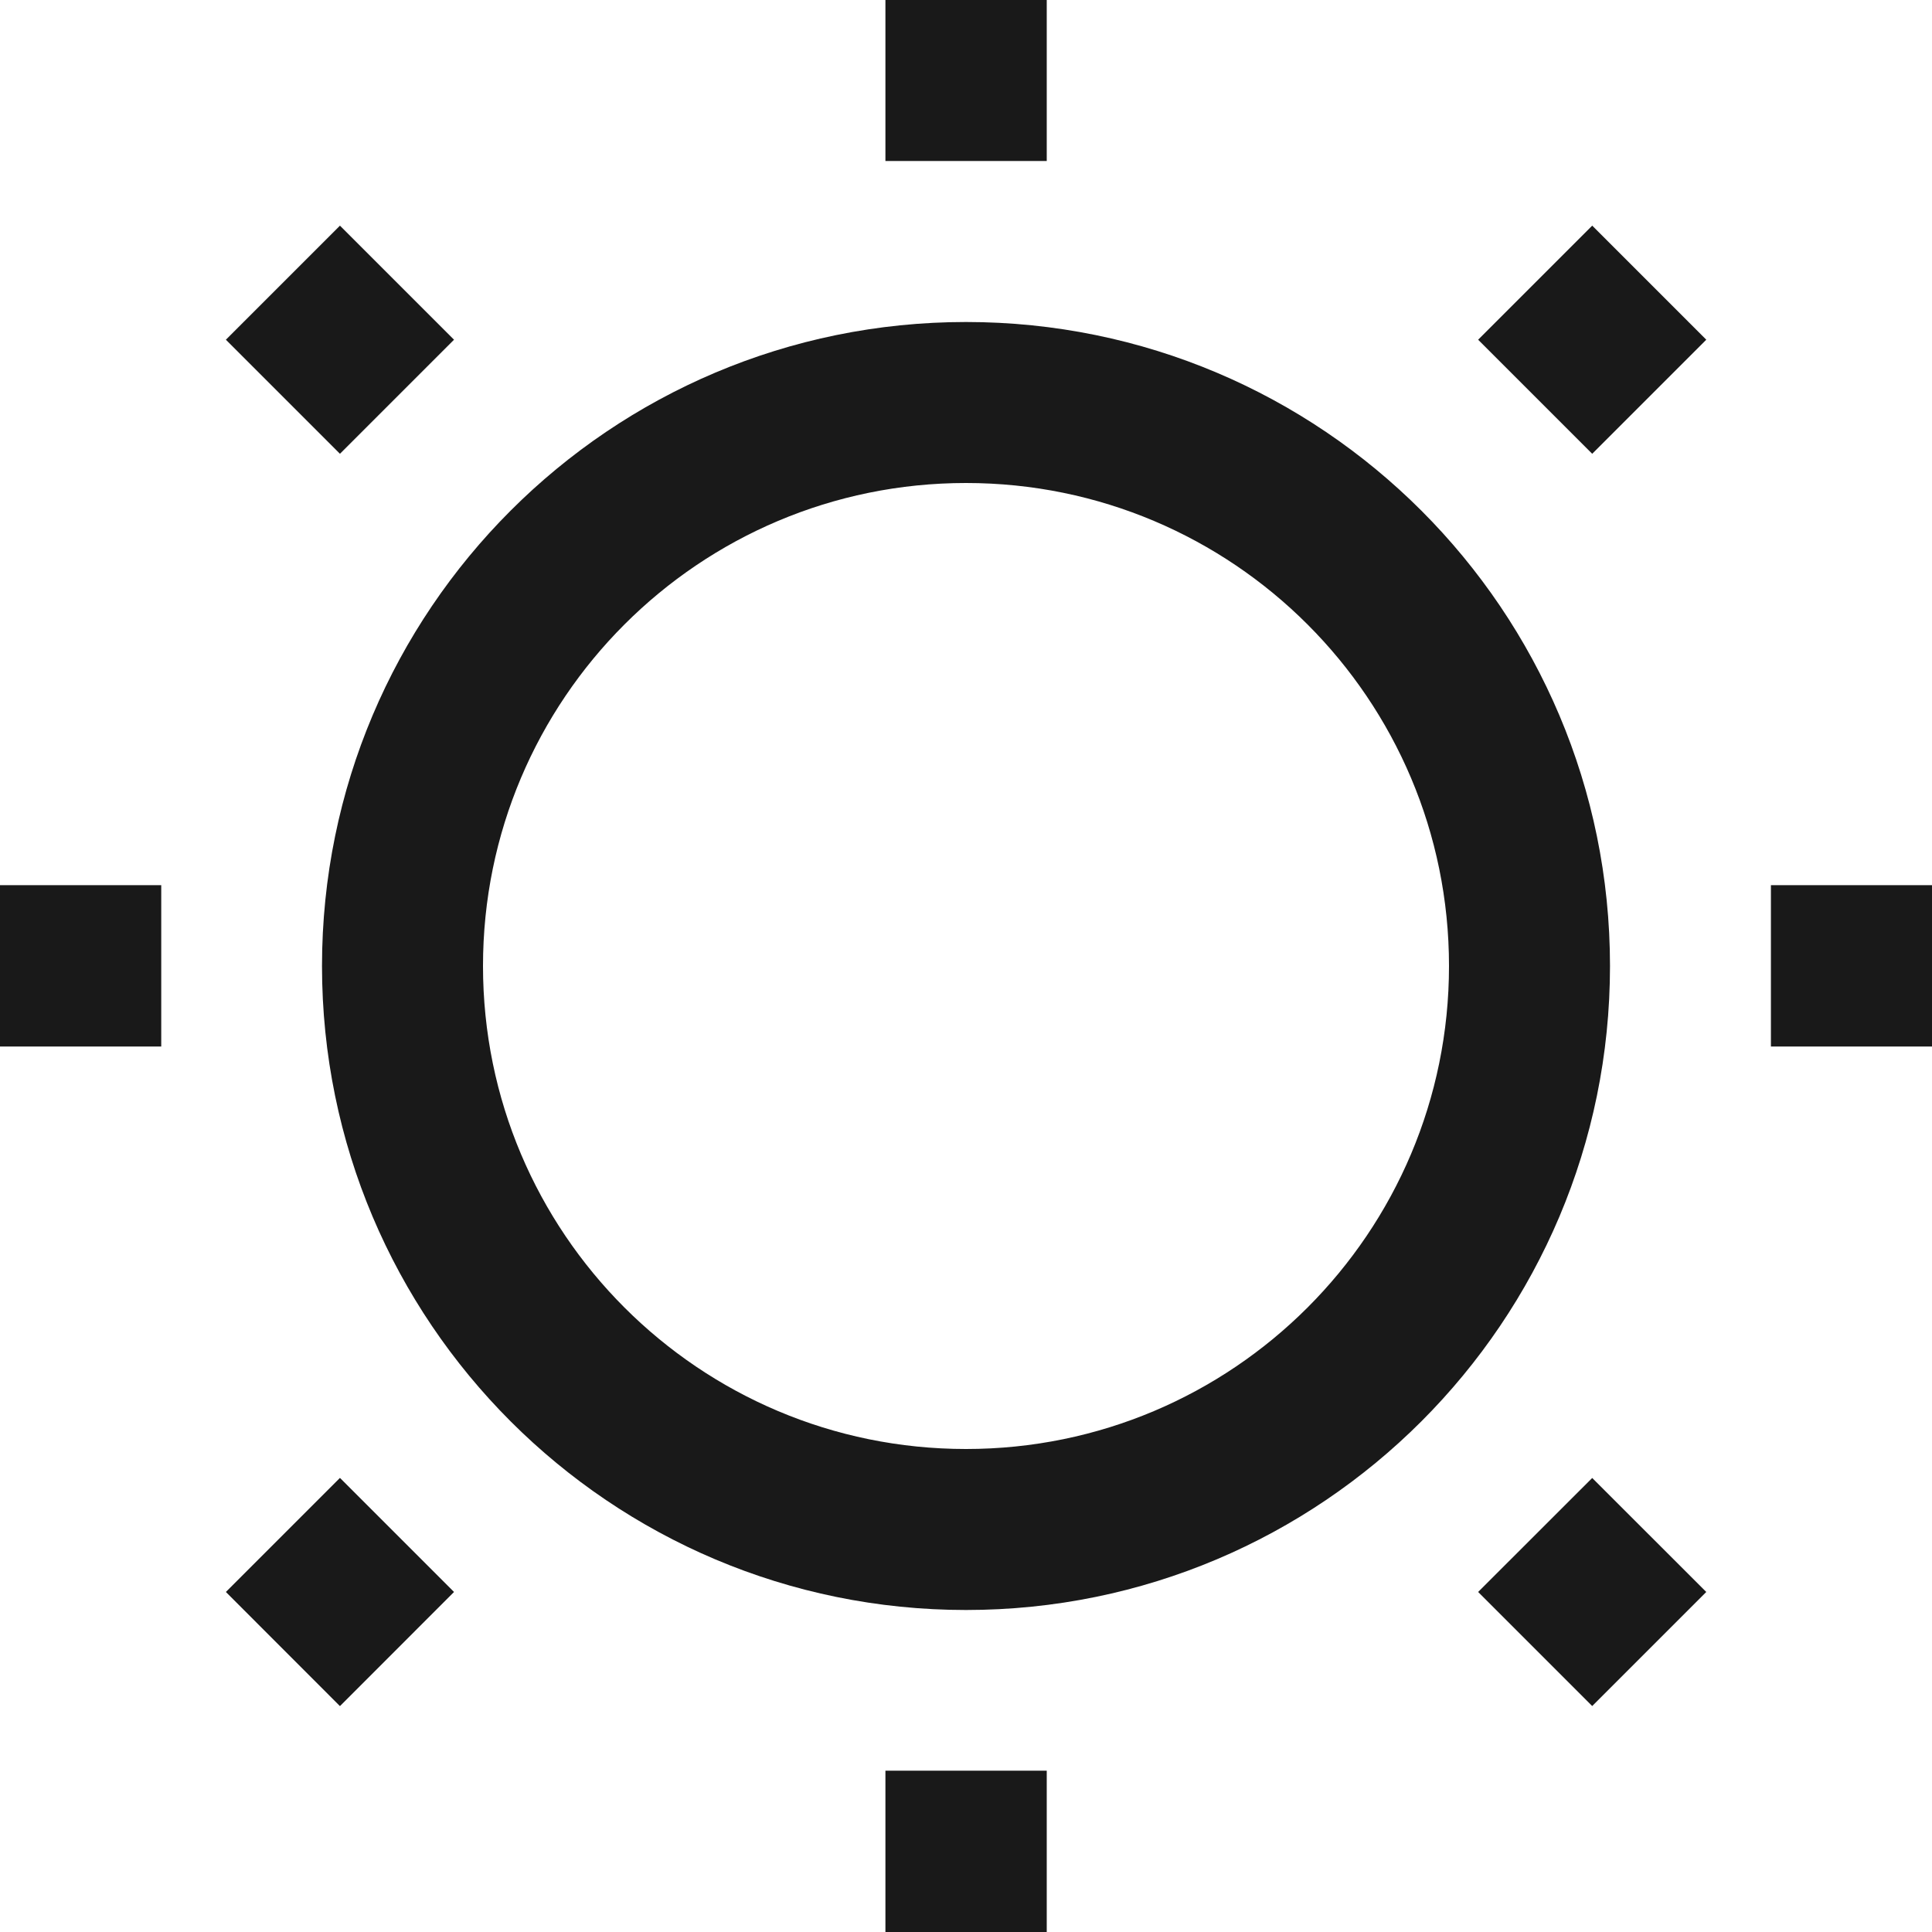 <svg width="24" height="24" viewBox="0 0 24 24" fill="none" xmlns="http://www.w3.org/2000/svg">
<g clip-path="url(#clip0_101675_95890)">
<path d="M10.999 -0.004H13.003V2H10.999V-0.004ZM4.223 2.803L5.64 4.22L4.223 5.637L2.806 4.22L4.223 2.803ZM19.779 2.803L21.196 4.22L19.779 5.637L18.362 4.22L19.779 2.803ZM12 6C8.686 6 6 8.686 6 12C6 15.314 8.686 18 12 18C15.314 18 18 15.314 18 12C18 8.686 15.314 6 12 6ZM4 12C4 7.582 7.582 4 12 4C16.418 4 20 7.582 20 12C20 16.418 16.418 20 12 20C7.582 20 4 16.418 4 12ZM-0.001 10.996H2.003V13H-0.001V10.996ZM21.999 10.996H24.003V13H21.999V10.996ZM4.223 18.359L5.64 19.776L4.223 21.194L2.806 19.776L4.223 18.359ZM19.779 18.36L21.196 19.776L19.779 21.193L18.362 19.776L19.779 18.36ZM10.999 21.996H13.003V24H10.999V21.996Z" fill="black" fill-opacity="0.9" style="fill:black;fill-opacity:0.9;"/>
</g>
<defs>
<clipPath id="clip0_101675_95890">
<rect width="24" height="24" fill="white" style="fill:white;fill-opacity:1;"/>
</clipPath>
</defs>
</svg>
